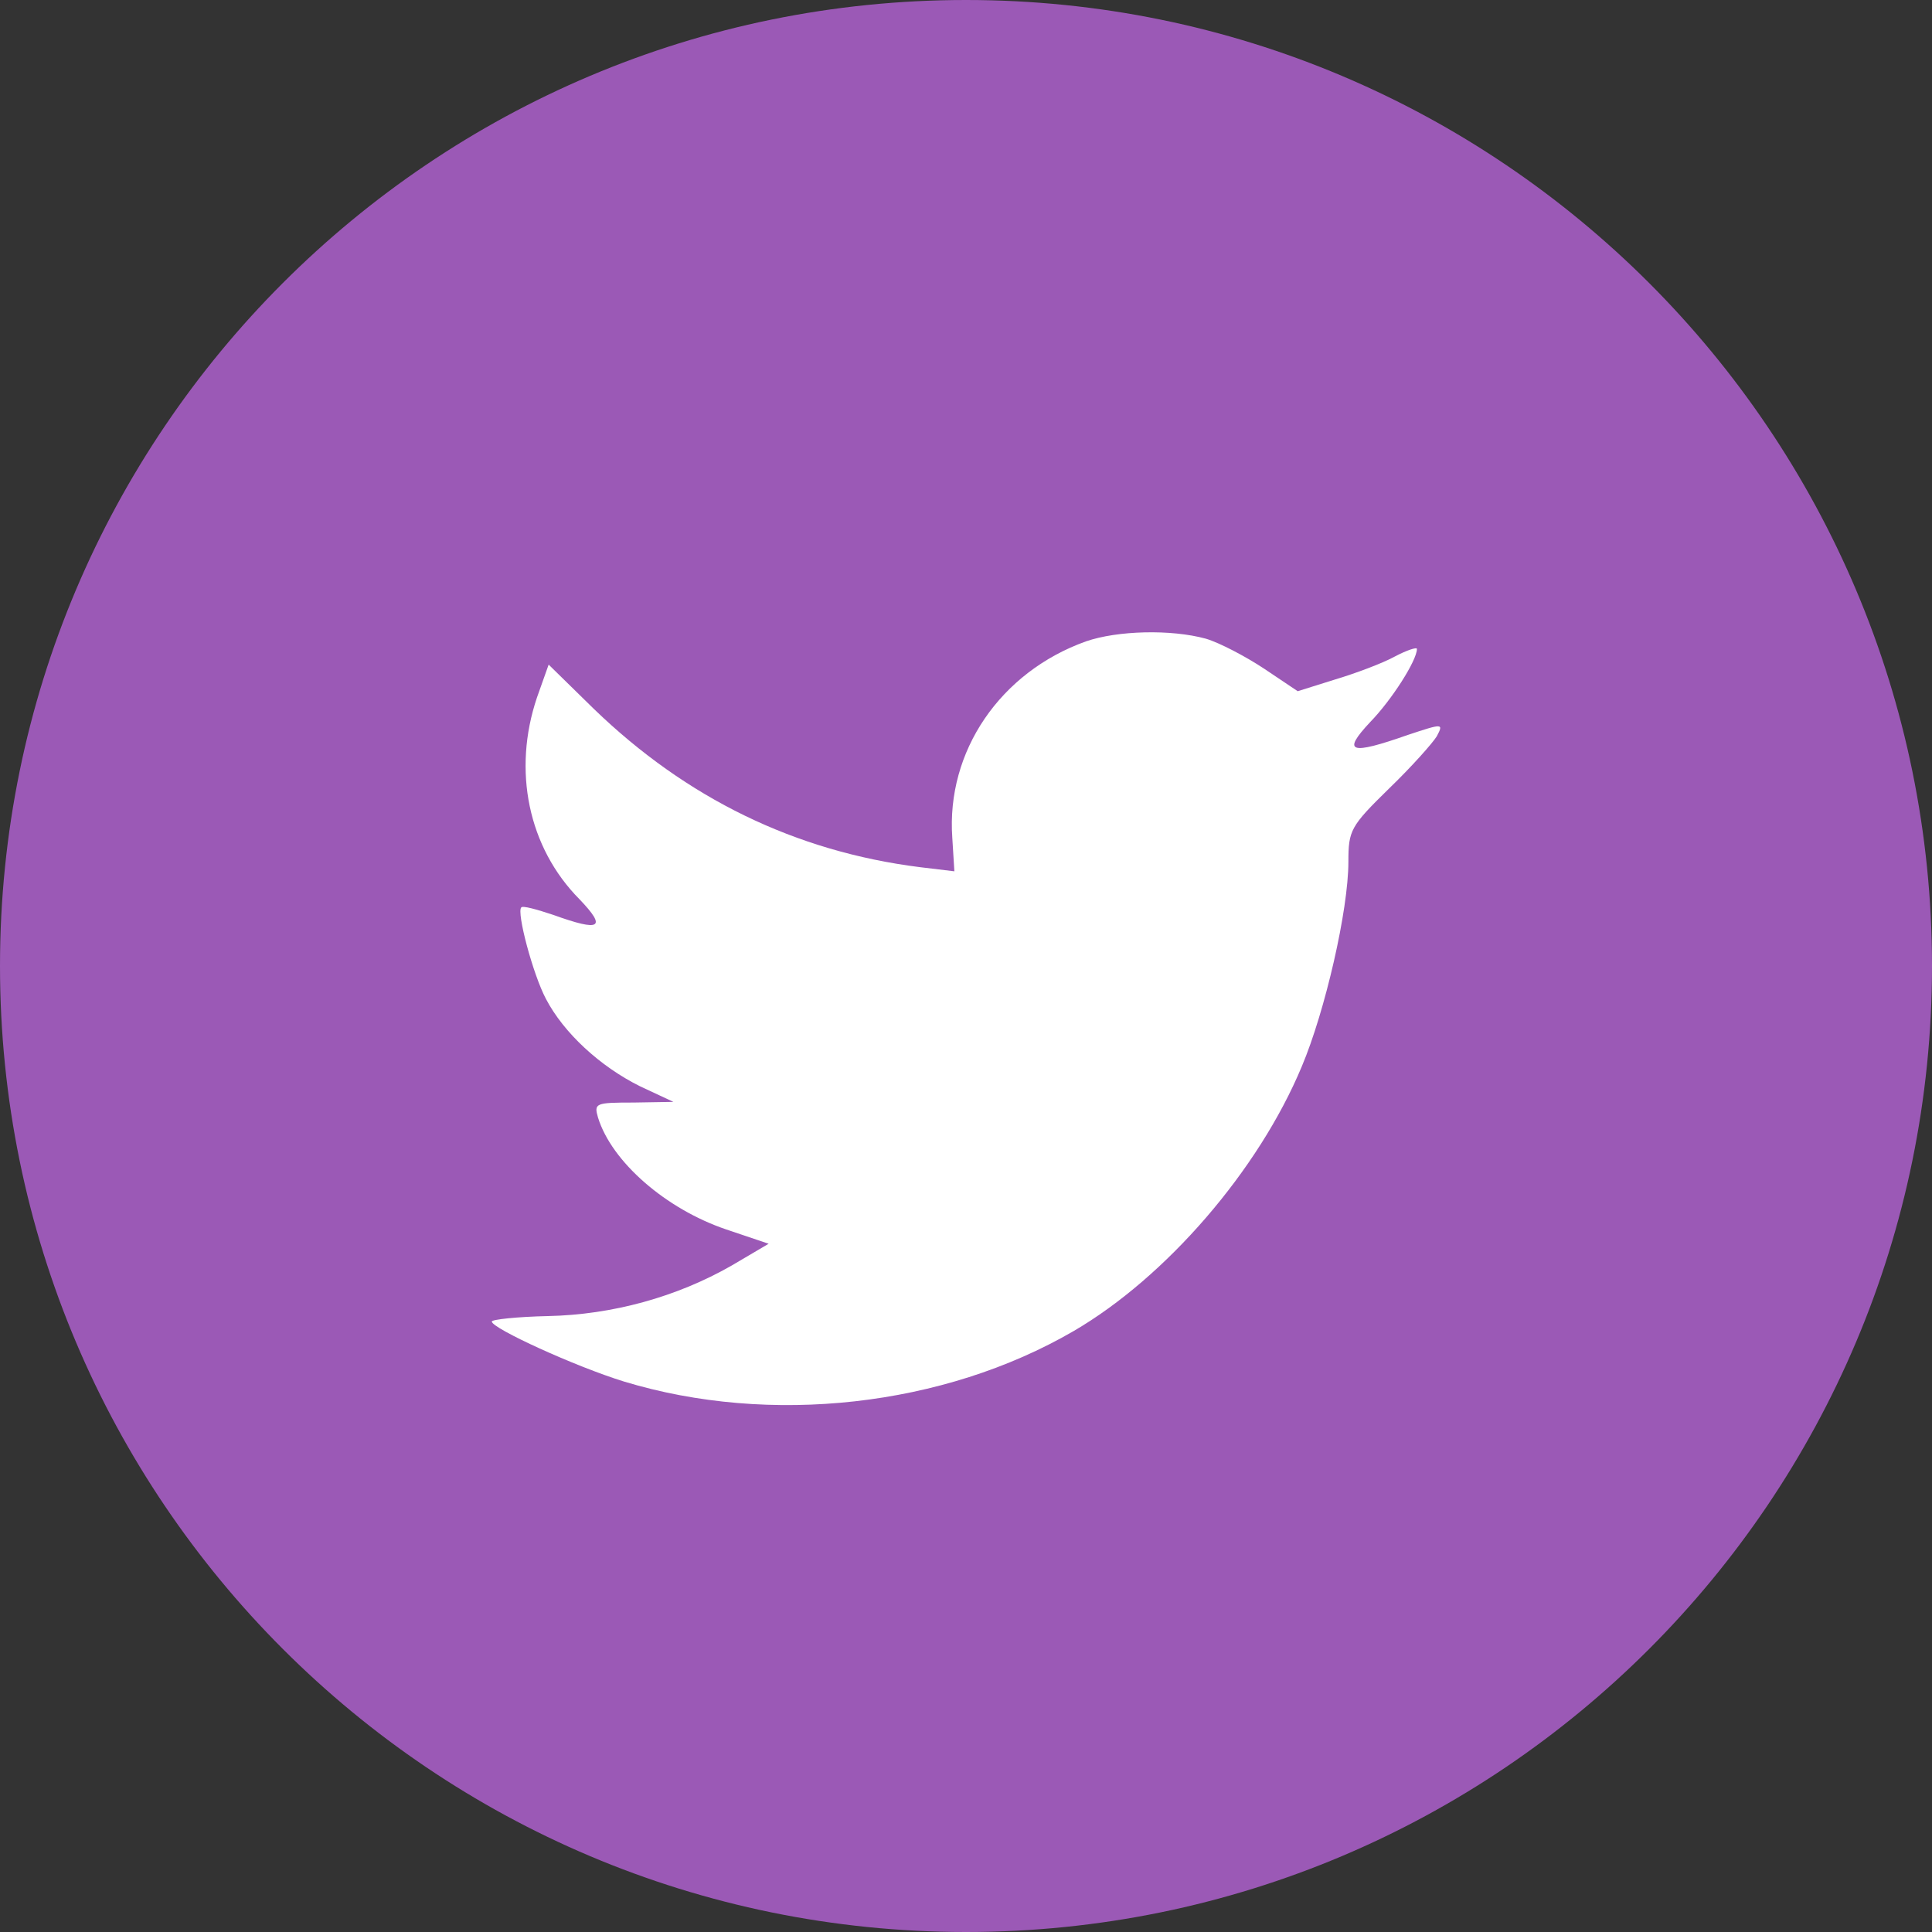 <?xml version="1.0" encoding="UTF-8" standalone="no"?>
<svg width="55px" height="55px" viewBox="0 0 55 55" version="1.1" xmlns="http://www.w3.org/2000/svg" xmlns:xlink="http://www.w3.org/1999/xlink" xmlns:sketch="http://www.bohemiancoding.com/sketch/ns">
    <rect x="0" y="0" width="55" height="55" fill="#333333" stroke="none"/>
    <title>twitter_purple</title>
    <description>Created with Sketch (http://www.bohemiancoding.com/sketch)</description>
    <defs></defs>
    <g id="Home-2" stroke="none" stroke-width="1" fill="none" fill-rule="evenodd" sketch:type="MSPage">
        <g id="Header" sketch:type="MSLayerGroup" transform="translate(-373, -218)">
            <g id="social_round" transform="translate(373, 218)" sketch:type="MSShapeGroup">
                <g id="Twitter">
                    <path d="M0,27.5 C0,12.312 12.312,0 27.5,0 C42.688,0 55,12.312 55,27.5 C55,42.688 42.688,55 27.5,55 C12.312,55 0,42.688 0,27.5 Z" fill="#9B59B6"></path>
                    <path d="M27.11,23.852 L27.169,24.804 L26.193,24.687 C22.642,24.241 19.541,22.726 16.907,20.182 L15.619,18.92 L15.288,19.852 C14.585,21.93 15.034,24.124 16.497,25.6 C17.278,26.416 17.102,26.532 15.756,26.047 C15.288,25.891 14.878,25.775 14.839,25.833 C14.702,25.969 15.171,27.736 15.541,28.435 C16.048,29.406 17.082,30.358 18.214,30.921 L19.17,31.368 L18.038,31.387 C16.946,31.387 16.907,31.407 17.024,31.814 C17.414,33.077 18.955,34.417 20.672,34.999 L21.882,35.407 L20.828,36.028 C19.267,36.922 17.434,37.427 15.6,37.466 C14.722,37.485 14,37.563 14,37.621 C14,37.815 16.38,38.903 17.765,39.33 C21.921,40.592 26.856,40.048 30.563,37.893 C33.197,36.359 35.831,33.31 37.06,30.358 C37.723,28.785 38.386,25.911 38.386,24.532 C38.386,23.639 38.445,23.522 39.537,22.454 C40.181,21.833 40.786,21.153 40.903,20.959 C41.098,20.59 41.078,20.59 40.084,20.92 C38.425,21.503 38.191,21.425 39.011,20.551 C39.615,19.93 40.337,18.803 40.337,18.473 C40.337,18.415 40.045,18.512 39.713,18.687 C39.362,18.881 38.581,19.172 37.996,19.347 L36.943,19.677 L35.987,19.036 C35.46,18.687 34.719,18.298 34.328,18.182 C33.333,17.91 31.812,17.949 30.914,18.259 C28.476,19.133 26.934,21.386 27.11,23.852 Z" id="Path" fill="#FFFFFF"></path>
                </g>
            </g>
        </g>
    </g>
</svg>